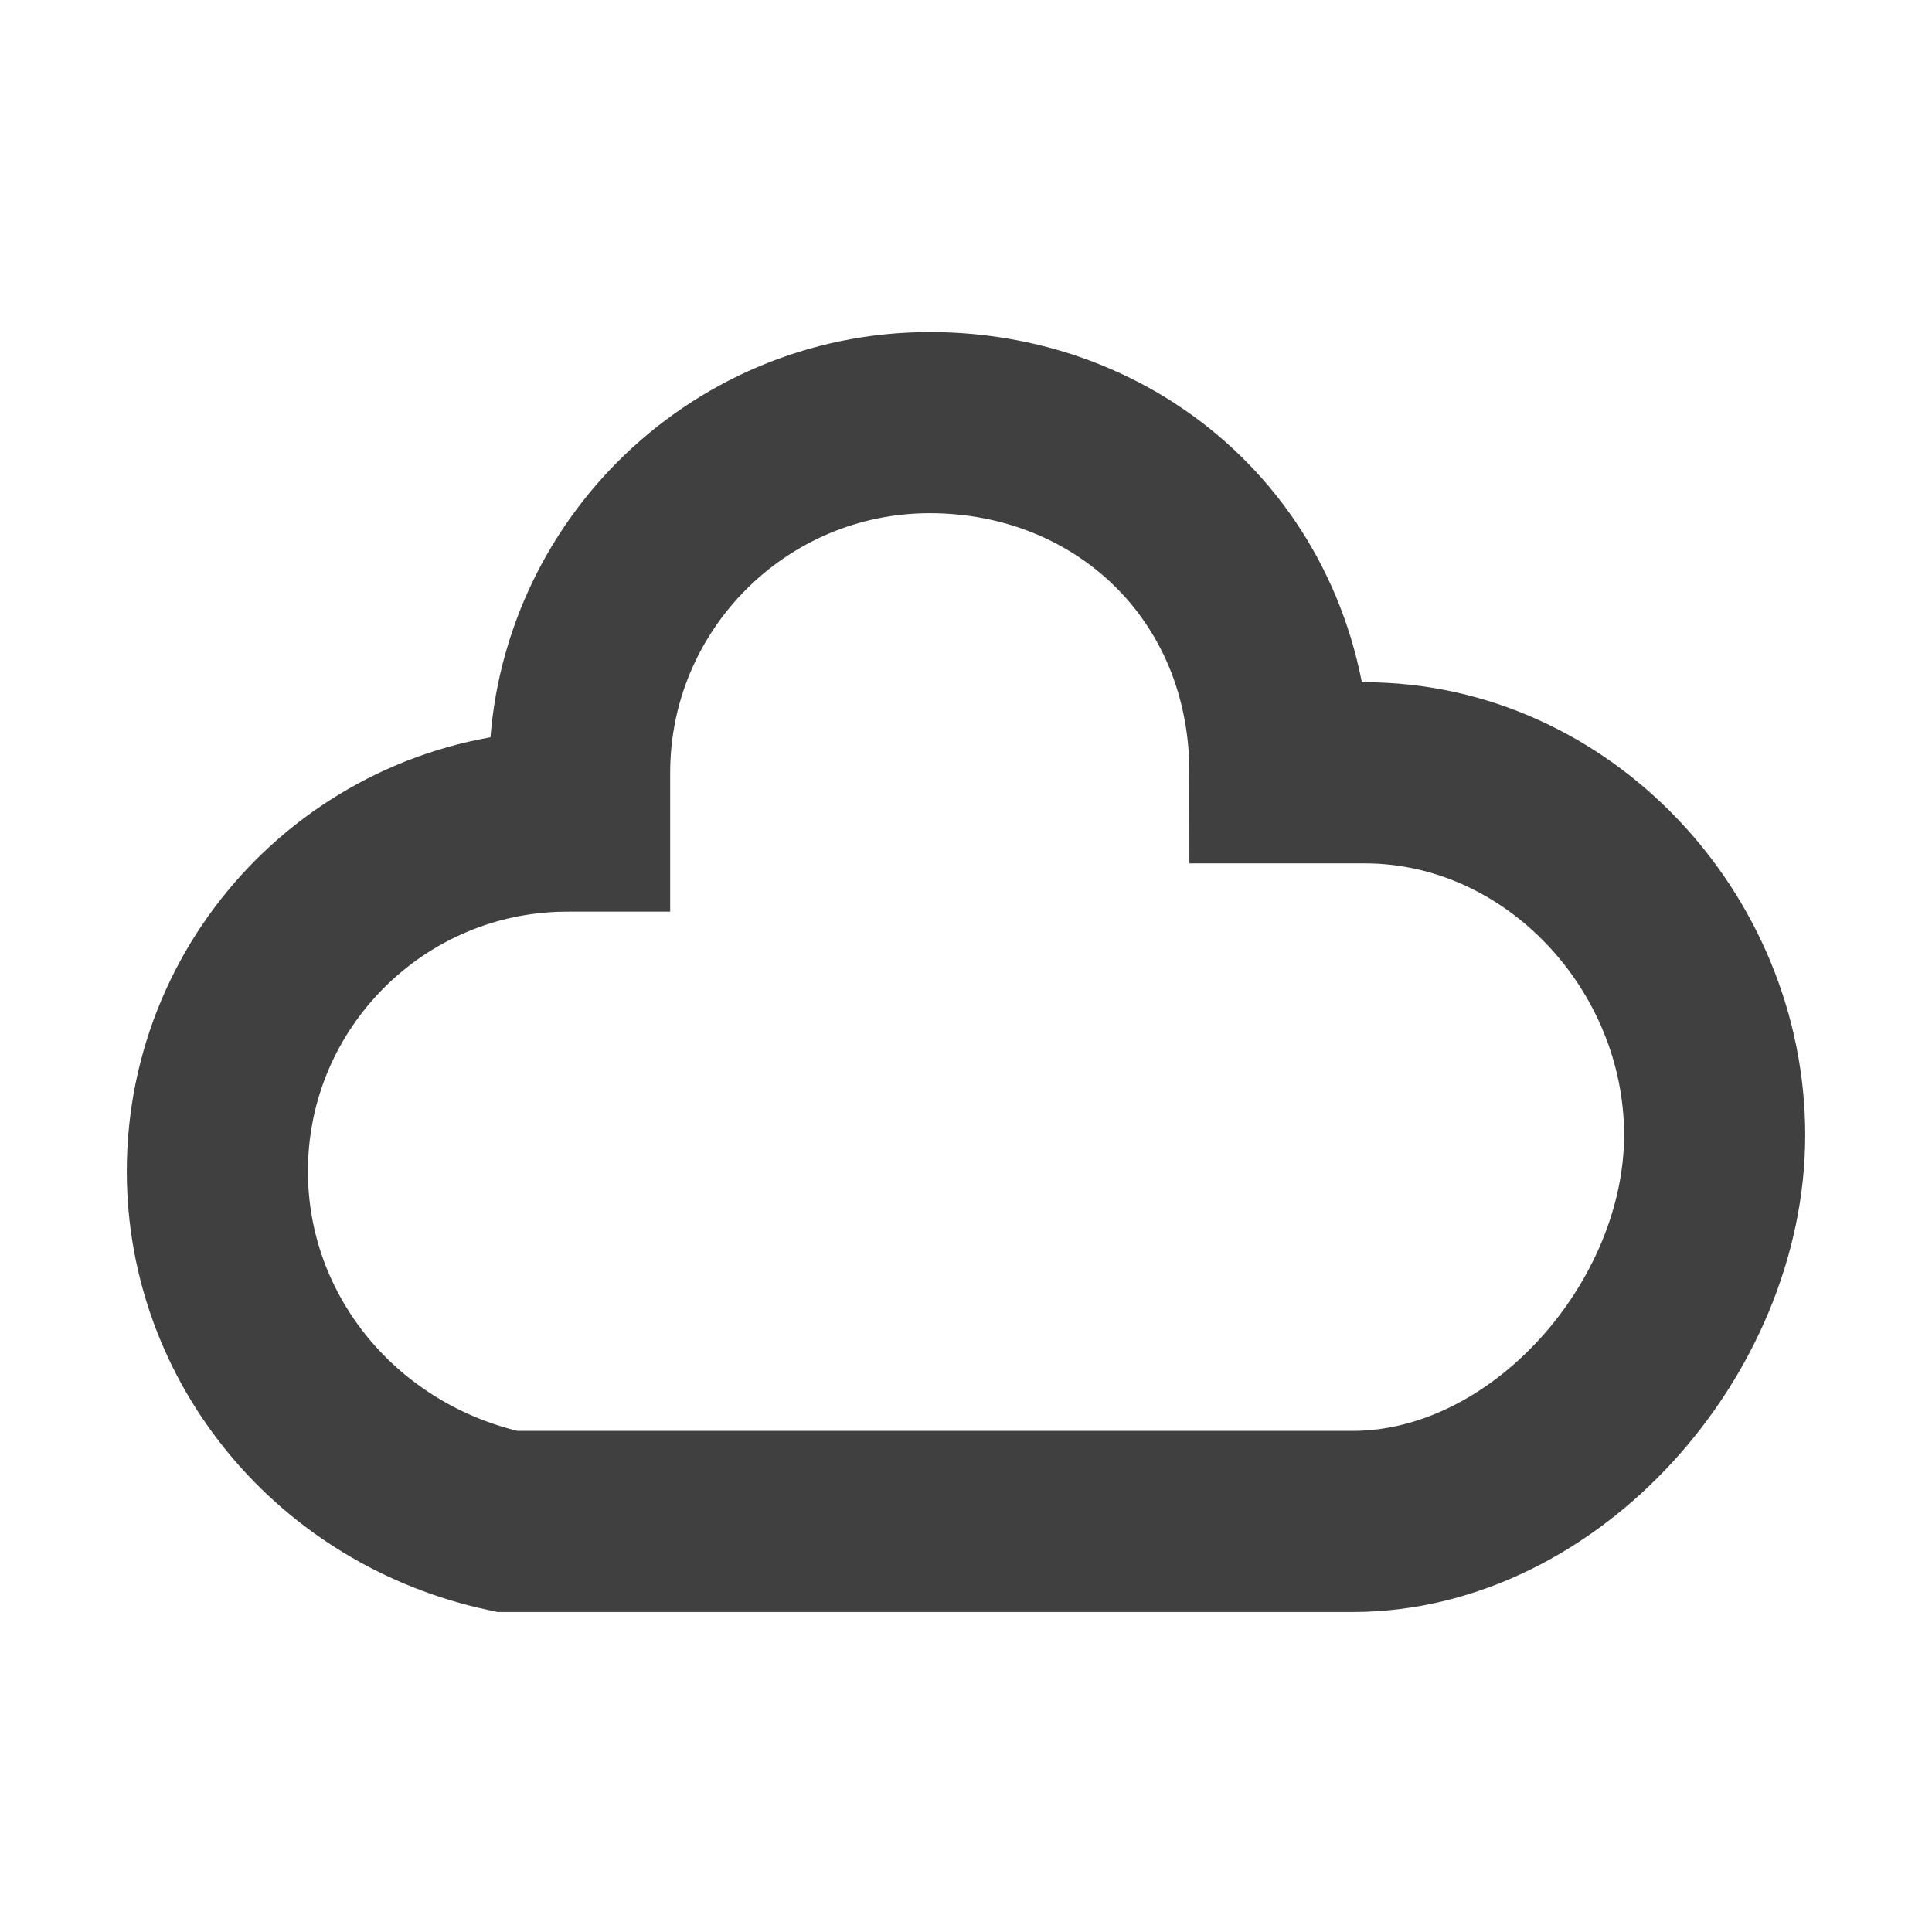 <?xml version="1.0" encoding="utf-8"?>
<!-- Generator: Adobe Illustrator 19.2.1, SVG Export Plug-In . SVG Version: 6.00 Build 0)  -->
<svg version="1.0" id="Layer_2" xmlns="http://www.w3.org/2000/svg" xmlns:xlink="http://www.w3.org/1999/xlink" x="0px" y="0px"
	 viewBox="0 0 16 16" style="enable-background:new 0 0 16 16;" xml:space="preserve">
<style type="text/css">
	.st0{fill:none;stroke:#404040;stroke-width:1.5;stroke-miterlimit:10;}
	.st1{fill:none;}
</style>
<path class="st0" d="M11.3,6.4c-0.2,0-0.7,0-0.7,0c0-1.7-1.3-2.9-2.9-2.9S4.8,4.8,4.8,6.4c0,0.1,0,0.3,0,0.4H4.7
	c-1.6,0-2.9,1.3-2.9,2.9c0,1.4,1,2.6,2.4,2.9h7c1.6,0,3-1.6,3-3.2S12.9,6.4,11.3,6.4z"/>
<rect class="st1" width="16" height="16"/>
</svg>
